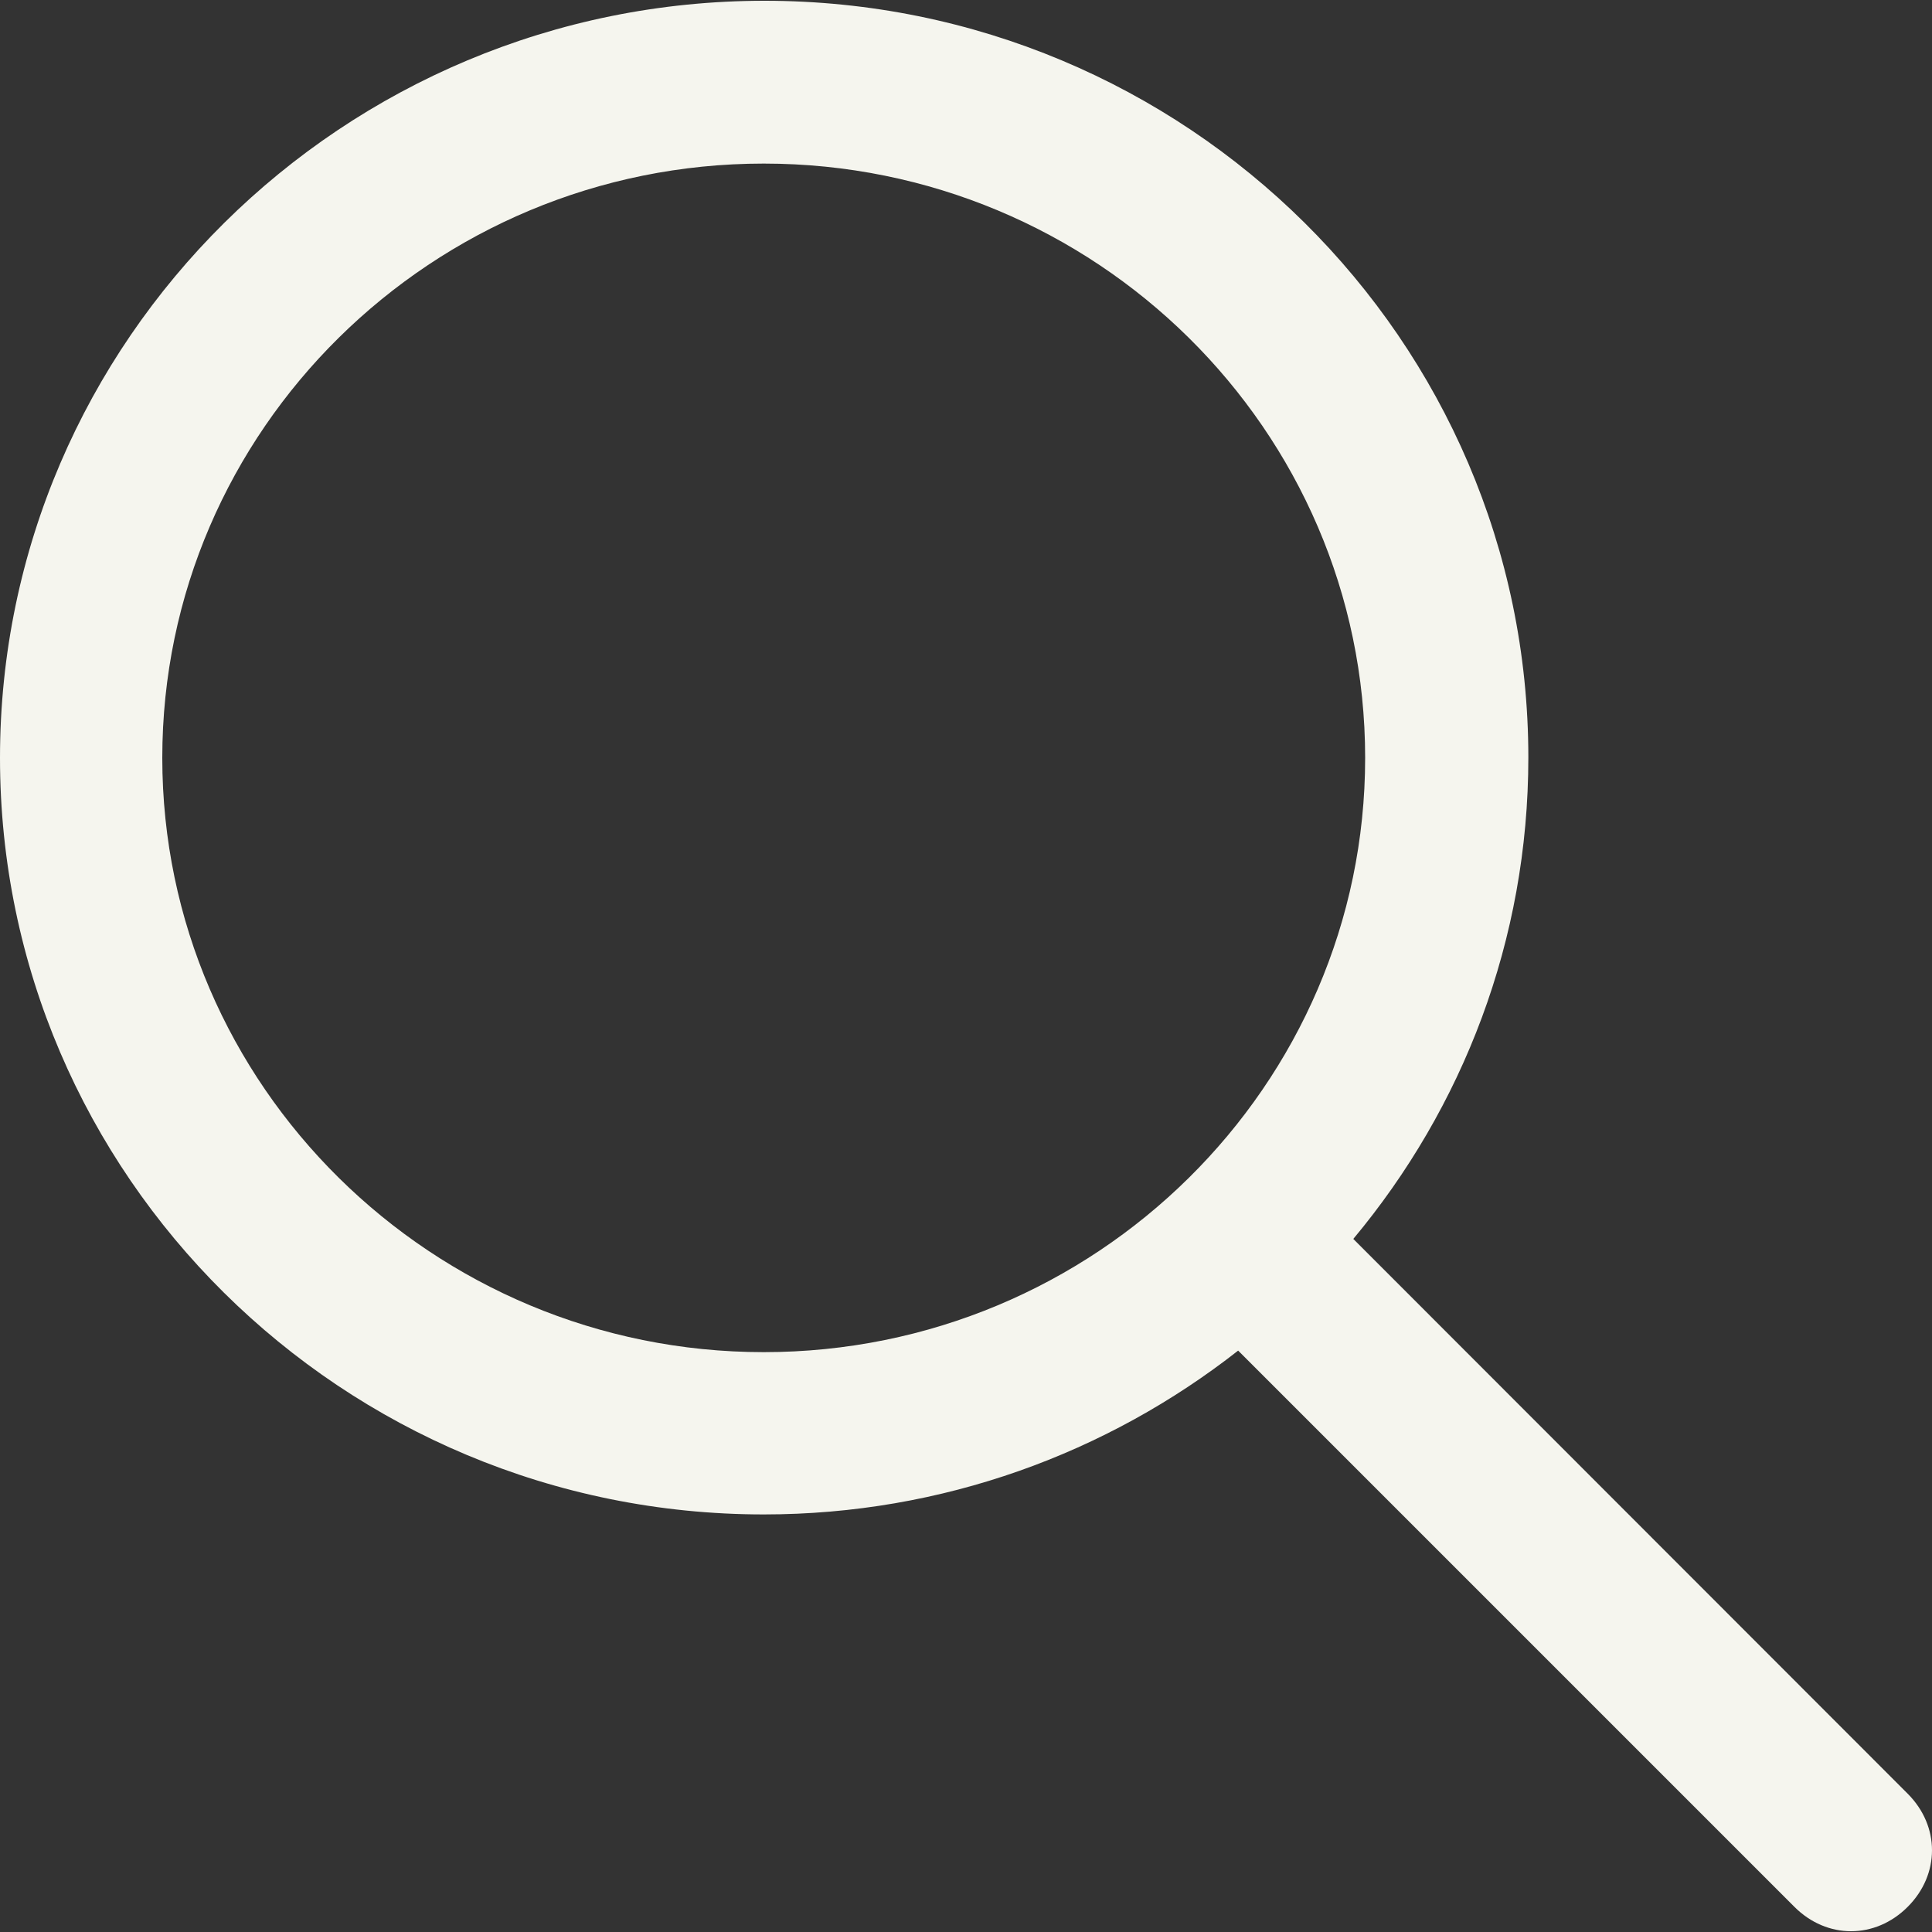 <svg width="15" height="15" viewBox="0 0 15 15" fill="none" xmlns="http://www.w3.org/2000/svg">
<rect x="0" y="0" width="15" height="15" fill="#333333" stroke="none"/>
<path d="M14.811 13.926L10.507 9.619C11.356 8.601 11.866 7.301 11.866 5.881C11.866 2.641 9.207 0.006 5.936 0.006C2.665 0.006 0 2.644 0 5.884C0 9.124 2.659 11.758 5.93 11.758C7.319 11.758 8.598 11.282 9.613 10.486L13.932 14.805C14.184 15.057 14.559 15.057 14.811 14.805C15.063 14.553 15.063 14.178 14.811 13.926ZM1.26 5.884C1.26 3.338 3.357 1.27 5.93 1.27C8.503 1.27 10.599 3.338 10.599 5.884C10.599 8.429 8.503 10.498 5.93 10.498C3.357 10.498 1.26 8.426 1.26 5.884Z" fill="#F5F5EE"/>
</svg>
